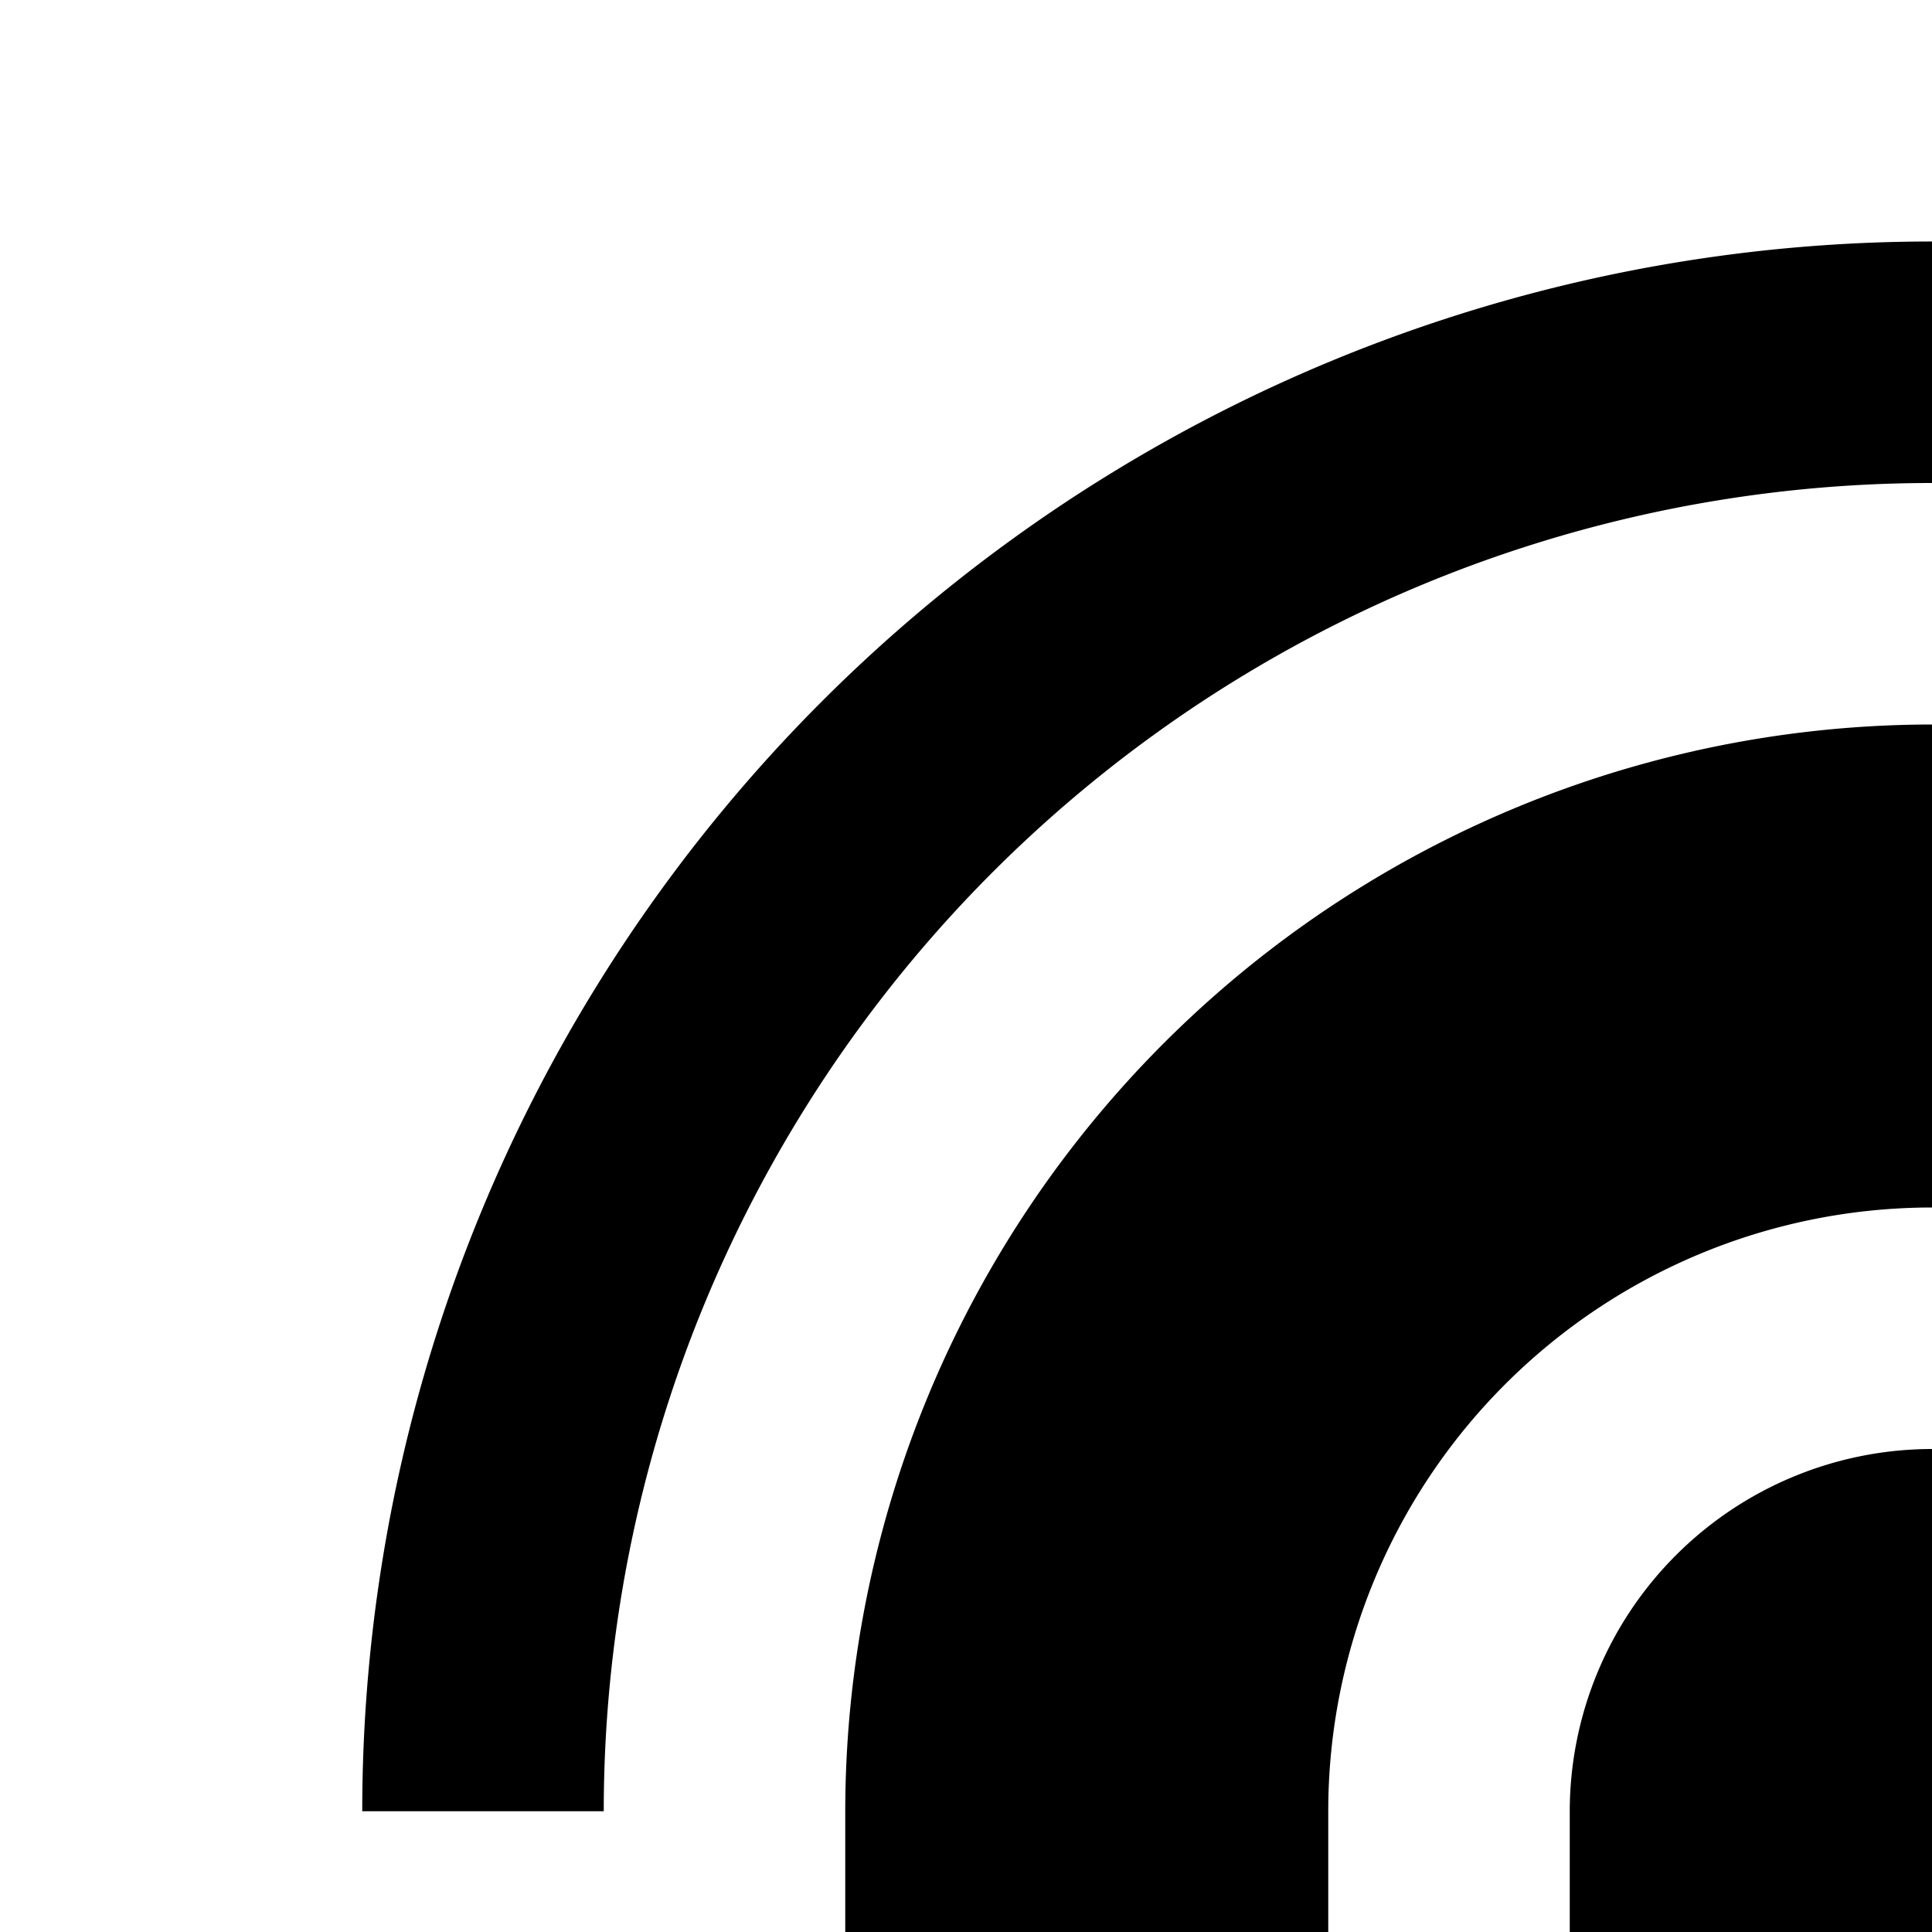 <svg xmlns="http://www.w3.org/2000/svg" viewBox="0 0 16 16"><path d="M16,12a3.003,3.003,0,0,0-3,3v3h6V15A3.003,3.003,0,0,0,16,12Z"/><path d="M16,6a9.009,9.009,0,0,0-9,9V28H25V15A9.01,9.01,0,0,0,16,6Zm5,14H11V15a5,5,0,0,1,10,0Z"/><path d="M29,15H27A11,11,0,0,0,5,15H3a13,13,0,0,1,26,0Z"/></svg>